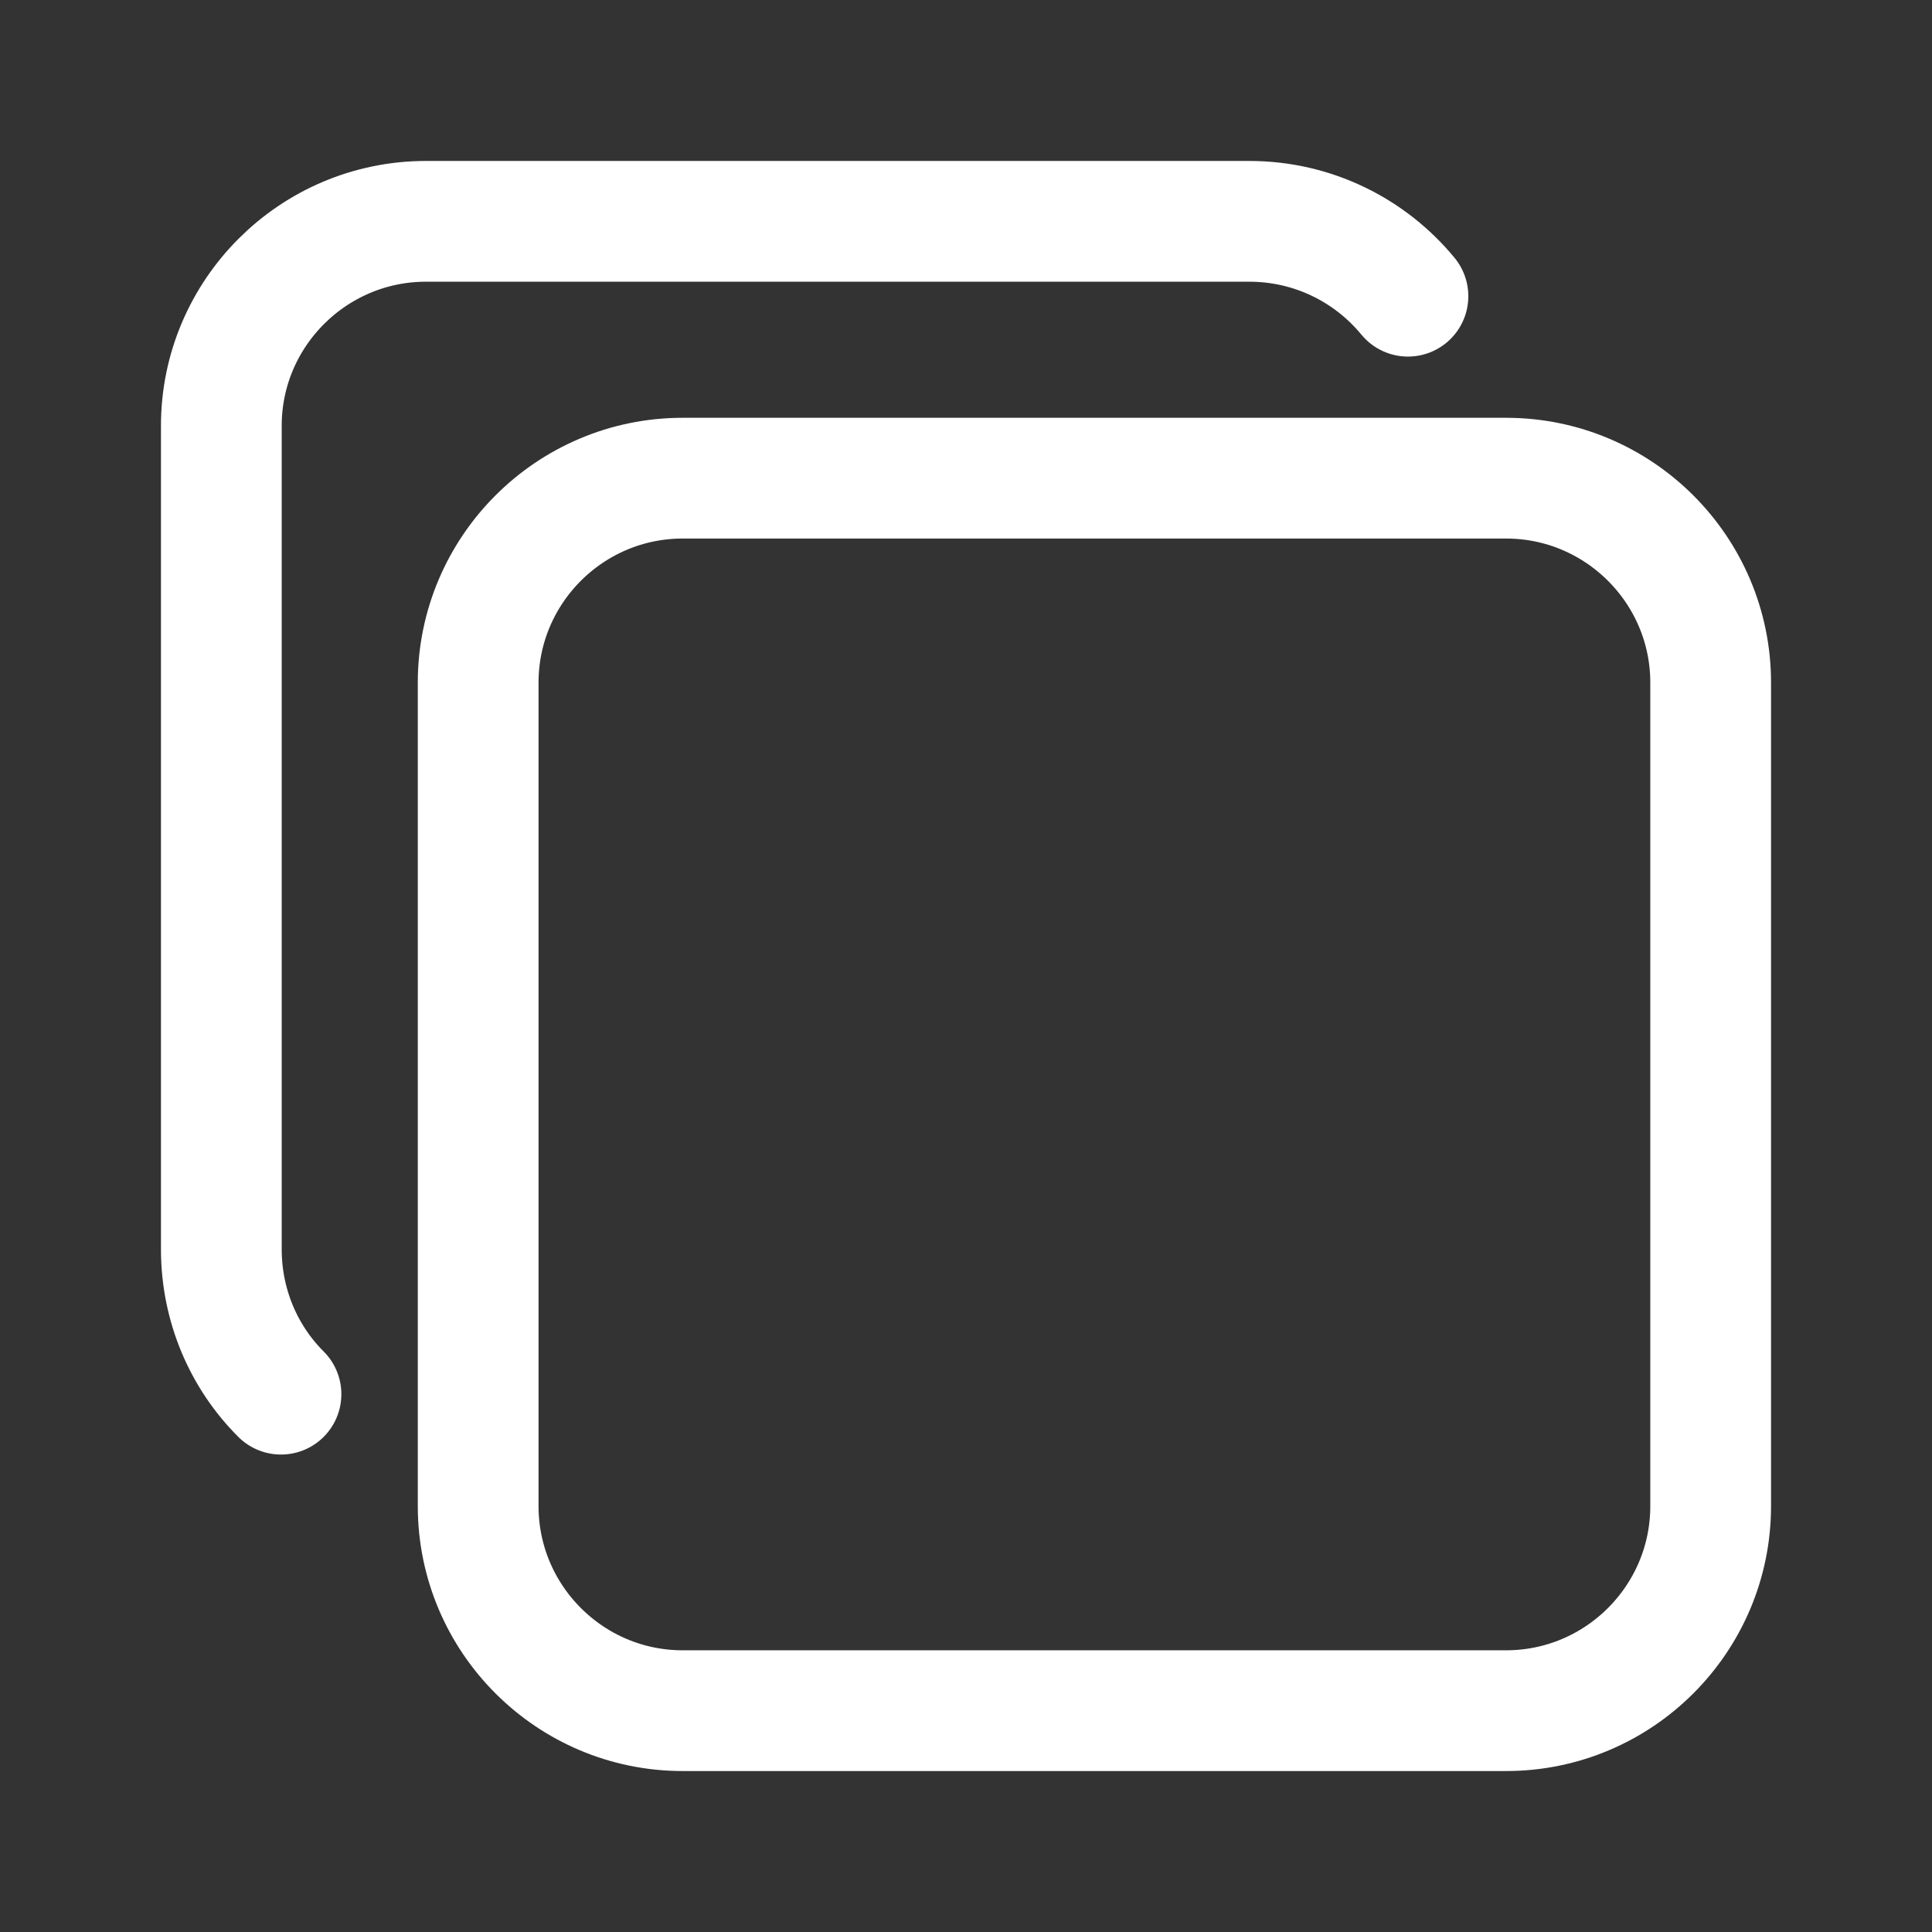 <svg width="16" height="16" viewBox="0 0 16 16" fill="none" xmlns="http://www.w3.org/2000/svg">
<rect x="0" y="0" width="16" height="16" fill="#333333" stroke="none"/>
<path d="M12.473 14.167H5.653C4.72 14.167 3.96 13.407 3.96 12.473V5.653C3.96 4.72 4.72 3.96 5.653 3.96H12.473C13.407 3.96 14.167 4.72 14.167 5.653V12.473C14.167 13.407 13.407 14.167 12.473 14.167Z" stroke="#FFFFFF" stroke-linecap="round" stroke-linejoin="round"/>
<path d="M2.327 11.546C2.02 11.24 1.833 10.813 1.833 10.346V3.526C1.833 2.593 2.594 1.833 3.527 1.833H10.347C10.873 1.833 11.347 2.073 11.66 2.453" stroke="#FFFFFF" stroke-linecap="round" stroke-linejoin="round"/>
</svg>
